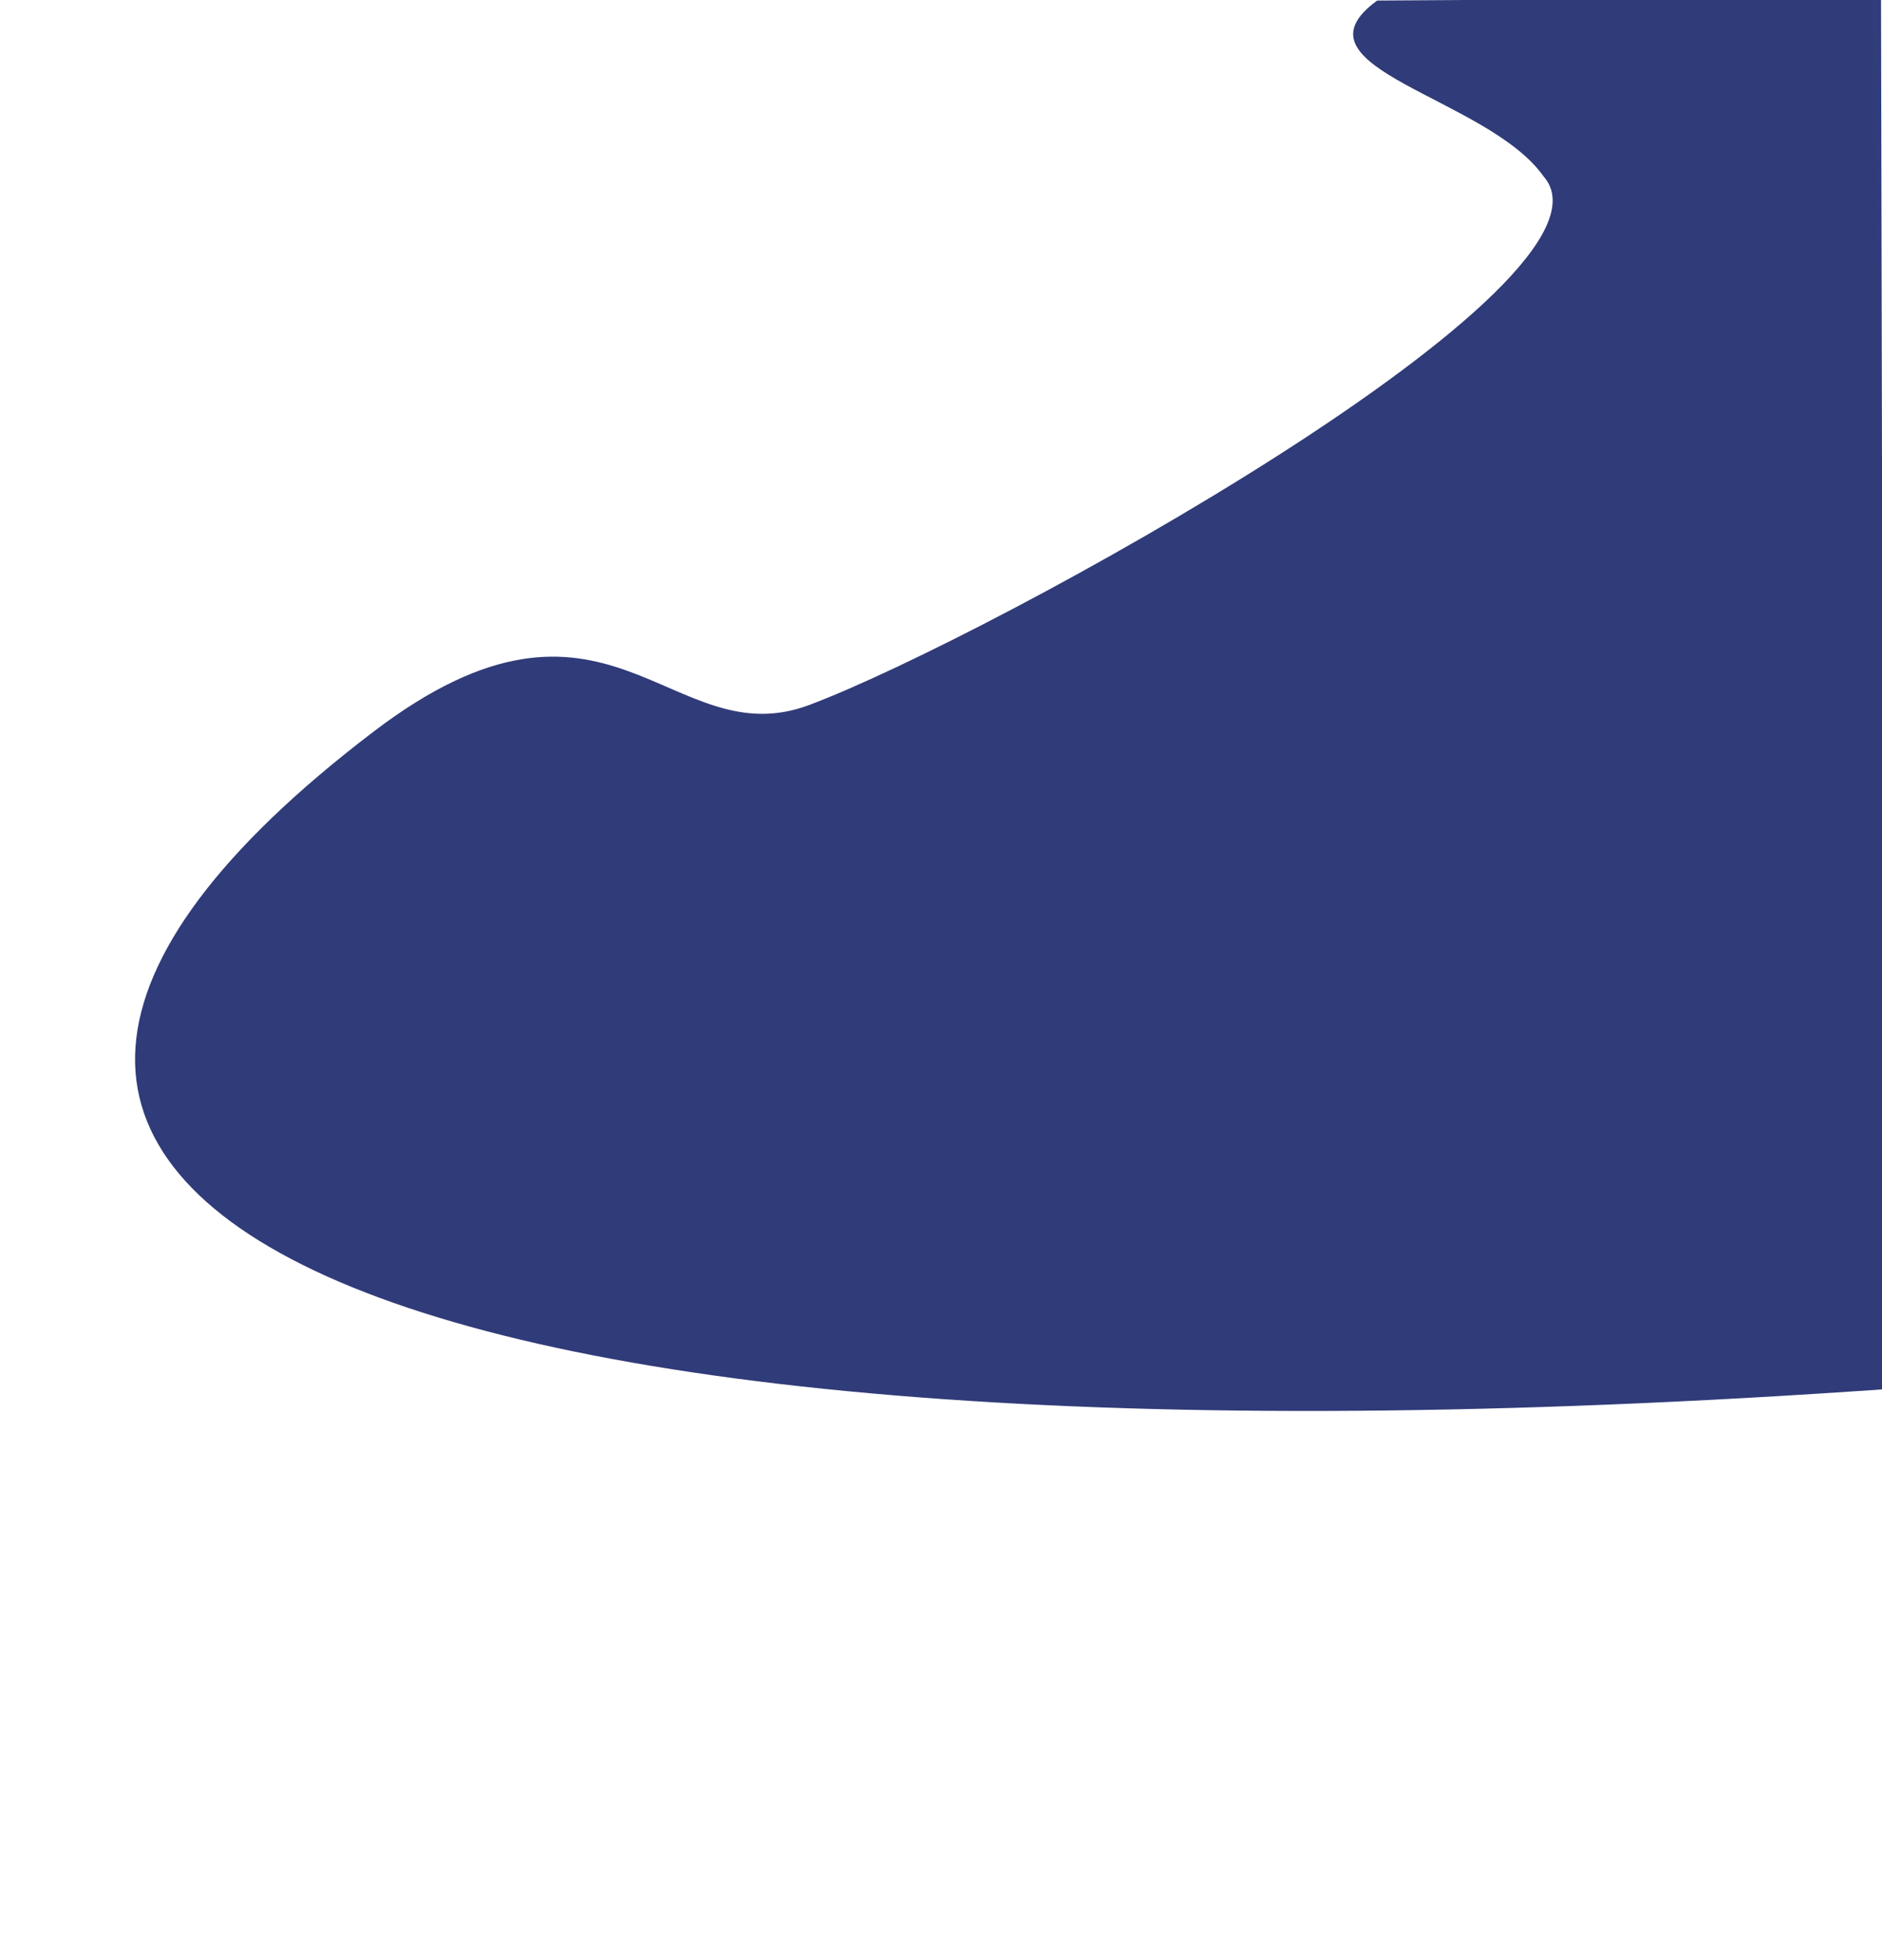 <?xml version="1.0" encoding="UTF-8" standalone="no"?>
<svg
   xmlns:dc="http://purl.org/dc/elements/1.1/"
   xmlns:cc="http://creativecommons.org/ns#"
   xmlns:rdf="http://www.w3.org/1999/02/22-rdf-syntax-ns#"
   xmlns:svg="http://www.w3.org/2000/svg"
   xmlns="http://www.w3.org/2000/svg"
   xmlns:sodipodi="http://sodipodi.sourceforge.net/DTD/sodipodi-0.dtd"
   xmlns:inkscape="http://www.inkscape.org/namespaces/inkscape"
   version="1.1"
   width="1920"
   height="2000"
   viewBox="0 0 1920 2000"
   xml:space="preserve"
   id="svg901"
   sodipodi:docname="blob.svg"
   inkscape:version="1.0.2 (1.0.2+r75+1)"><sodipodi:namedview
   pagecolor="#ffffff"
   bordercolor="#666666"
   borderopacity="1"
   objecttolerance="10"
   gridtolerance="10"
   guidetolerance="10"
   inkscape:pageopacity="0"
   inkscape:pageshadow="2"
   inkscape:window-width="1920"
   inkscape:window-height="1043"
   id="namedview903"
   showgrid="false"
   inkscape:zoom="0.4125"
   inkscape:cx="414.13232"
   inkscape:cy="928.4222"
   inkscape:window-x="0"
   inkscape:window-y="0"
   inkscape:window-maximized="1"
   inkscape:current-layer="g899" />
<desc
   id="desc888">Created with Fabric.js 3.6.3</desc>
<defs
   id="defs890">
</defs>
<g
   transform="matrix(3.9 0 0 3.05 1138.11 716.28)"
   id="g899">
<linearGradient
   id="SVGID_147"
   gradientUnits="userSpaceOnUse"
   gradientTransform="matrix(1 0 0 1 237.54 0)"
   x1="497.609"
   y1="233.357"
   x2="400.463"
   y2="235.703">
<stop
   offset="0%"
   style="stop-color:rgba(34, 100, 171, 1);"
   id="stop892" />
<stop
   offset="100%"
   style="stop-color:rgba(48, 59, 121, 1);"
   id="stop894" />
</linearGradient>
<path
   style="opacity:1;fill:url(#SVGID_147);fill-rule:nonzero;stroke:#000000;stroke-width:0;stroke-linecap:butt;stroke-linejoin:miter;stroke-miterlimit:4;stroke-dasharray:none;stroke-dashoffset:0"
   transform="translate(-437.77,-235.7)"
   d="M 506.201,1.035 C 481.856,23.677 535.075,33.247 549.733,59.883 573.999,95.077 405.177,213.875 357.628,236.702 321.197,254.192 305.125,185.774 243.713,245.565 82.484,402.538 240.298,501.182 638.764,465.62 L 638,0"
   stroke-linecap="round"
   id="path897"
   sodipodi:nodetypes="ccsscc" />
</g>
</svg>

